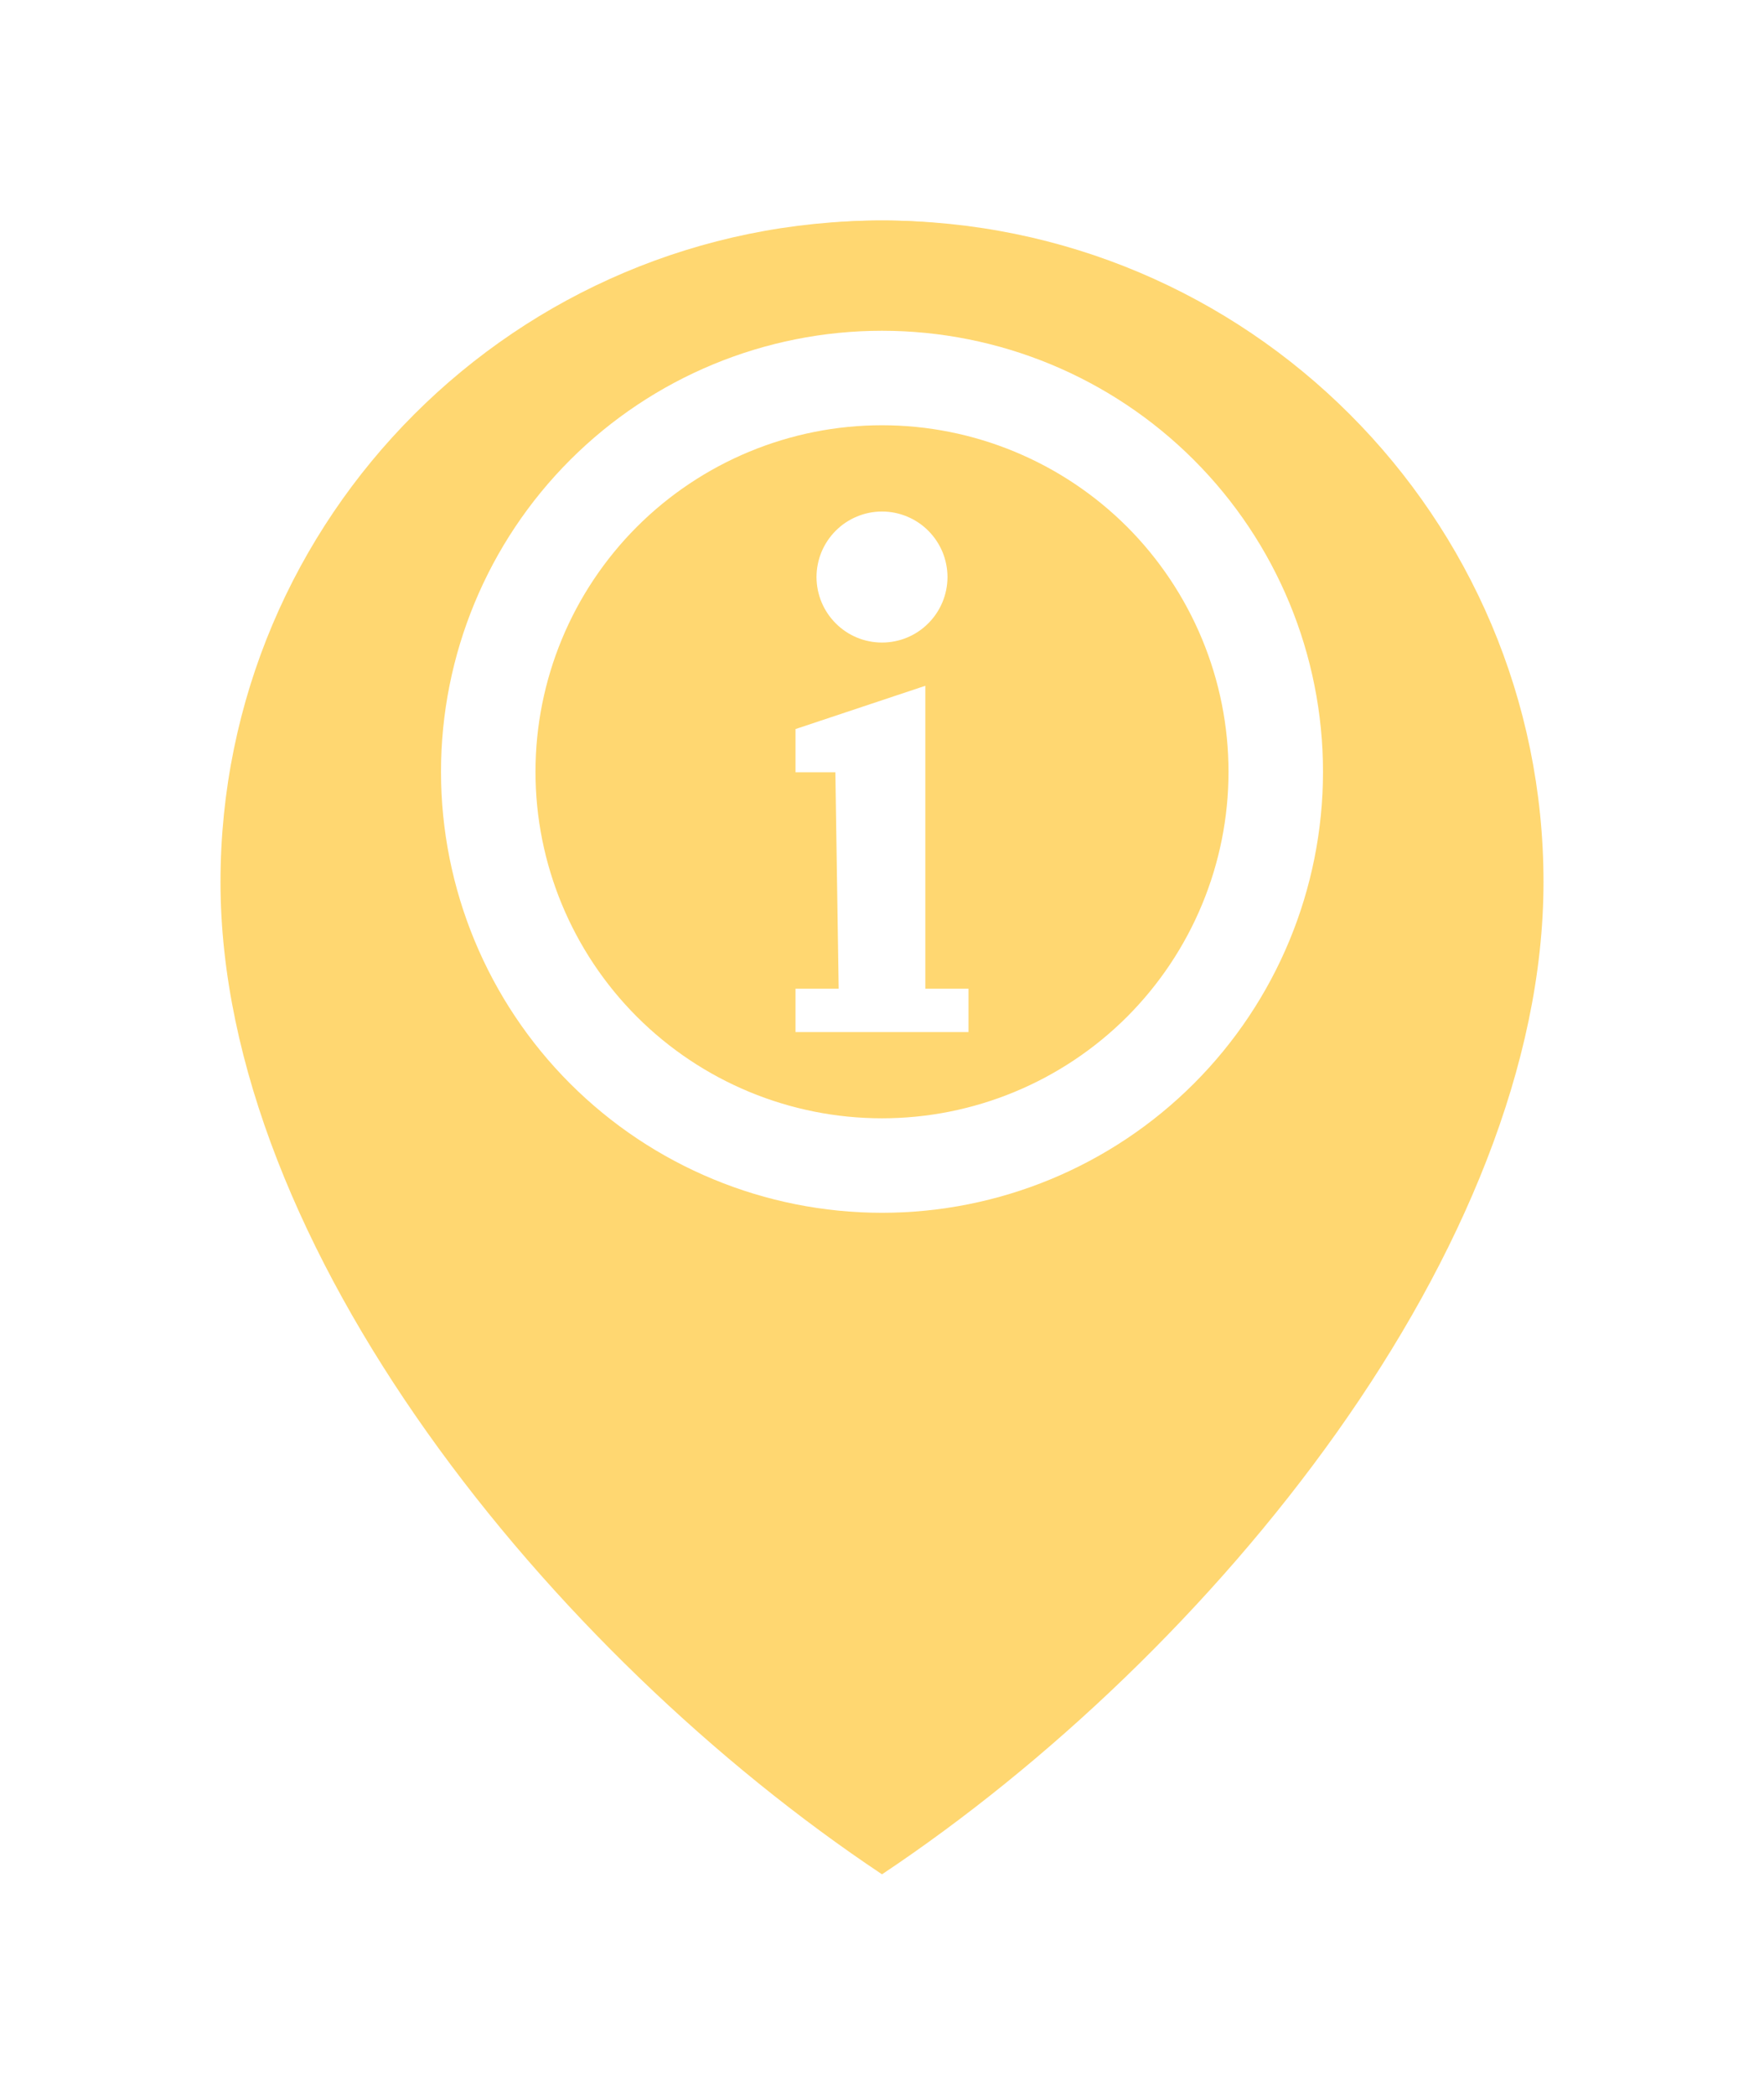 <svg width="32" height="38" viewBox="0 0 32 38" fill="none" xmlns="http://www.w3.org/2000/svg">
<g filter="url(#filter0_d_2691_14049)">
<path d="M16 32C22 28 28 20.627 28 14C28 7.373 22.627 2 16 2C9.373 2 4 7.373 4 14C4 20.627 10 28 16 32Z" fill="#FFD771"/>
</g>
<circle cx="16" cy="14" r="10" fill="#FFD771"/>
<g clip-path="url(#clip0_2691_14049)">
<path fill-rule="evenodd" clip-rule="evenodd" d="M16 6C13.878 6 11.843 6.843 10.343 8.343C8.843 9.843 8 11.878 8 14C8 16.122 8.843 18.157 10.343 19.657C11.843 21.157 13.878 22 16 22C18.122 22 20.157 21.157 21.657 19.657C23.157 18.157 24 16.122 24 14C24 11.878 23.157 9.843 21.657 8.343C20.157 6.843 18.122 6 16 6ZM16 7.714C16.826 7.714 17.643 7.877 18.405 8.193C19.168 8.509 19.861 8.972 20.445 9.555C21.028 10.139 21.491 10.832 21.807 11.595C22.123 12.357 22.286 13.175 22.286 14C22.286 14.825 22.123 15.643 21.807 16.405C21.491 17.168 21.028 17.861 20.445 18.445C19.861 19.028 19.168 19.491 18.405 19.807C17.643 20.123 16.826 20.286 16 20.286C14.333 20.286 12.734 19.623 11.555 18.445C10.377 17.266 9.714 15.667 9.714 14C9.714 12.333 10.377 10.734 11.555 9.555C12.734 8.377 14.333 7.714 16 7.714ZM16 9.279C15.844 9.279 15.689 9.31 15.545 9.37C15.401 9.43 15.27 9.517 15.16 9.628C15.05 9.738 14.962 9.87 14.902 10.014C14.843 10.158 14.812 10.313 14.812 10.469C14.813 10.784 14.938 11.085 15.161 11.308C15.383 11.531 15.685 11.656 16 11.656C16.315 11.656 16.617 11.531 16.839 11.308C17.062 11.085 17.187 10.784 17.188 10.469C17.188 10.313 17.157 10.158 17.098 10.014C17.038 9.87 16.95 9.738 16.84 9.628C16.73 9.517 16.599 9.43 16.455 9.37C16.311 9.31 16.156 9.279 16 9.279ZM16.786 12.44L14.431 13.225V14.009H15.154L15.214 17.935H14.431V18.721H17.569V17.935H16.786V12.44Z" fill="white"/>
</g>
<defs>
<filter id="filter0_d_2691_14049" x="0" y="0" width="32" height="38" filterUnits="userSpaceOnUse" color-interpolation-filters="sRGB">
<feFlood flood-opacity="0" result="BackgroundImageFix"/>
<feColorMatrix in="SourceAlpha" type="matrix" values="0 0 0 0 0 0 0 0 0 0 0 0 0 0 0 0 0 0 127 0" result="hardAlpha"/>
<feOffset dy="2"/>
<feGaussianBlur stdDeviation="2"/>
<feComposite in2="hardAlpha" operator="out"/>
<feColorMatrix type="matrix" values="0 0 0 0 0 0 0 0 0 0 0 0 0 0 0 0 0 0 0.12 0"/>
<feBlend mode="normal" in2="BackgroundImageFix" result="effect1_dropShadow_2691_14049"/>
<feBlend mode="normal" in="SourceGraphic" in2="effect1_dropShadow_2691_14049" result="shape"/>
</filter>
<clipPath id="clip0_2691_14049">
<rect width="16" height="16" fill="white" transform="translate(8 6)"/>
</clipPath>
</defs>
</svg>
